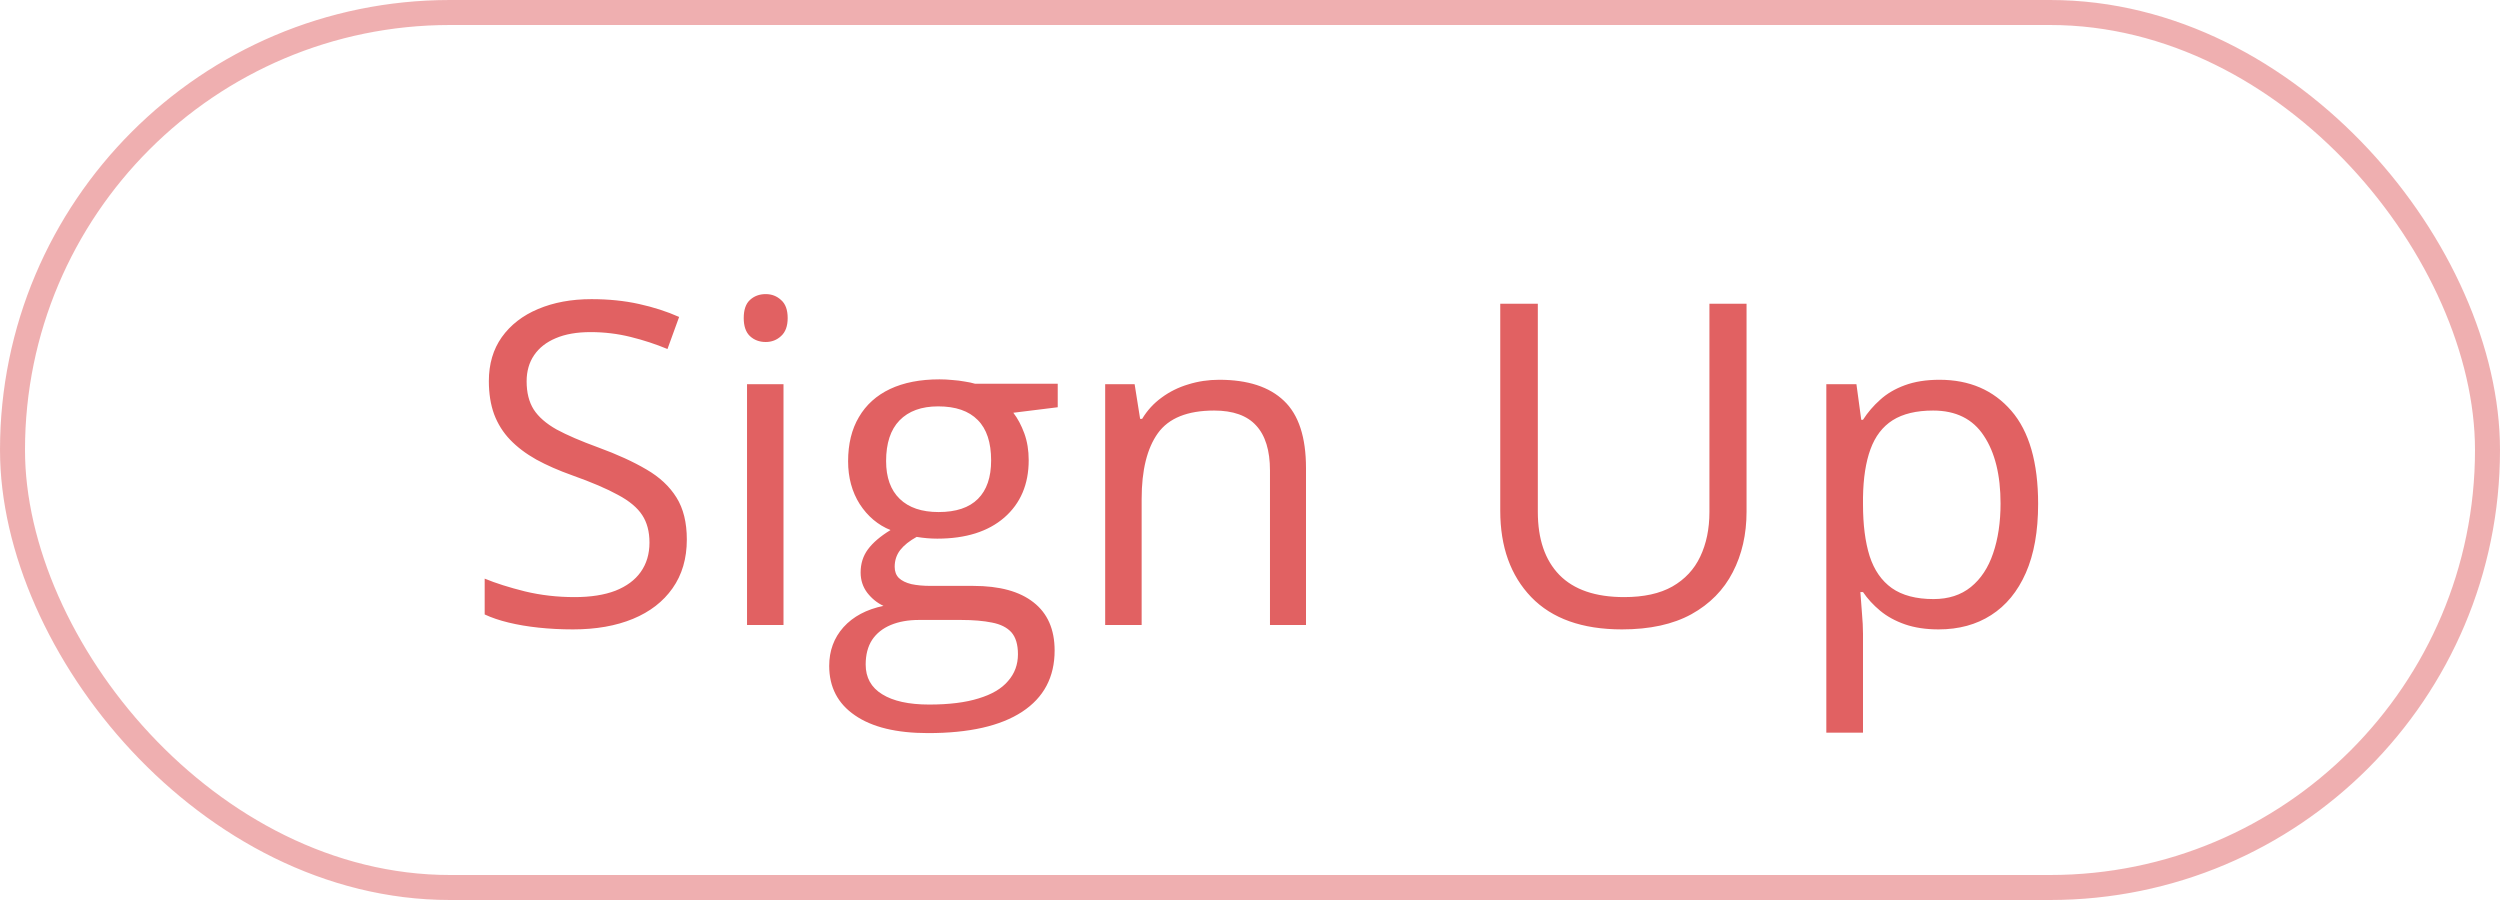 <svg width="100" height="36" viewBox="0 0 100 36" fill="none" xmlns="http://www.w3.org/2000/svg">
<path d="M27.473 21.581C27.473 22.343 27.282 22.993 26.901 23.532C26.526 24.065 25.999 24.473 25.319 24.754C24.64 25.035 23.84 25.176 22.92 25.176C22.434 25.176 21.974 25.152 21.54 25.105C21.106 25.059 20.708 24.991 20.345 24.903C19.981 24.815 19.662 24.707 19.387 24.578V23.145C19.826 23.327 20.362 23.497 20.995 23.655C21.628 23.808 22.29 23.884 22.981 23.884C23.626 23.884 24.171 23.799 24.616 23.629C25.061 23.453 25.398 23.204 25.627 22.882C25.861 22.554 25.979 22.161 25.979 21.704C25.979 21.265 25.882 20.898 25.689 20.605C25.495 20.307 25.173 20.037 24.722 19.797C24.276 19.551 23.667 19.29 22.894 19.015C22.349 18.821 21.868 18.61 21.452 18.382C21.036 18.148 20.688 17.884 20.406 17.591C20.125 17.298 19.911 16.958 19.765 16.571C19.624 16.185 19.554 15.742 19.554 15.244C19.554 14.559 19.727 13.973 20.072 13.486C20.424 12.994 20.907 12.619 21.523 12.361C22.144 12.098 22.855 11.966 23.658 11.966C24.344 11.966 24.977 12.03 25.557 12.159C26.143 12.288 26.679 12.461 27.165 12.678L26.699 13.961C26.236 13.768 25.744 13.606 25.223 13.477C24.707 13.349 24.174 13.284 23.623 13.284C23.072 13.284 22.606 13.366 22.226 13.53C21.851 13.688 21.564 13.914 21.364 14.207C21.165 14.5 21.065 14.849 21.065 15.253C21.065 15.704 21.159 16.079 21.347 16.378C21.54 16.677 21.845 16.943 22.261 17.178C22.683 17.406 23.239 17.646 23.931 17.898C24.686 18.174 25.328 18.467 25.855 18.777C26.383 19.082 26.784 19.457 27.06 19.902C27.335 20.342 27.473 20.901 27.473 21.581ZM31.34 15.367V25H29.881V15.367H31.34ZM30.628 11.764C30.868 11.764 31.073 11.843 31.243 12.001C31.419 12.153 31.507 12.394 31.507 12.722C31.507 13.044 31.419 13.284 31.243 13.442C31.073 13.601 30.868 13.68 30.628 13.68C30.376 13.68 30.165 13.601 29.995 13.442C29.831 13.284 29.749 13.044 29.749 12.722C29.749 12.394 29.831 12.153 29.995 12.001C30.165 11.843 30.376 11.764 30.628 11.764ZM37.123 29.324C35.857 29.324 34.882 29.087 34.196 28.612C33.511 28.144 33.168 27.484 33.168 26.635C33.168 26.031 33.358 25.516 33.739 25.088C34.126 24.66 34.659 24.376 35.339 24.235C35.087 24.118 34.87 23.942 34.688 23.708C34.513 23.474 34.425 23.204 34.425 22.899C34.425 22.548 34.522 22.24 34.715 21.977C34.914 21.707 35.216 21.449 35.62 21.203C35.116 20.998 34.706 20.652 34.39 20.166C34.079 19.674 33.924 19.102 33.924 18.452C33.924 17.761 34.067 17.172 34.355 16.686C34.642 16.193 35.058 15.818 35.602 15.56C36.148 15.303 36.807 15.174 37.58 15.174C37.75 15.174 37.92 15.183 38.09 15.2C38.266 15.212 38.433 15.232 38.591 15.262C38.749 15.285 38.887 15.315 39.004 15.35H42.309V16.29L40.533 16.51C40.709 16.738 40.855 17.014 40.973 17.336C41.09 17.658 41.148 18.016 41.148 18.408C41.148 19.369 40.823 20.134 40.173 20.702C39.523 21.265 38.629 21.546 37.492 21.546C37.223 21.546 36.947 21.523 36.666 21.476C36.379 21.634 36.159 21.81 36.007 22.003C35.86 22.196 35.787 22.419 35.787 22.671C35.787 22.858 35.843 23.008 35.954 23.119C36.071 23.23 36.238 23.312 36.455 23.365C36.672 23.412 36.933 23.436 37.237 23.436H38.934C39.982 23.436 40.785 23.655 41.342 24.095C41.904 24.534 42.185 25.176 42.185 26.02C42.185 27.086 41.752 27.903 40.885 28.472C40.018 29.04 38.764 29.324 37.123 29.324ZM37.167 28.182C37.964 28.182 38.623 28.1 39.145 27.936C39.672 27.777 40.065 27.546 40.322 27.241C40.586 26.942 40.718 26.585 40.718 26.169C40.718 25.782 40.63 25.489 40.454 25.29C40.278 25.097 40.02 24.968 39.681 24.903C39.341 24.833 38.925 24.798 38.433 24.798H36.763C36.329 24.798 35.951 24.865 35.629 25C35.307 25.135 35.058 25.334 34.882 25.598C34.712 25.861 34.627 26.189 34.627 26.582C34.627 27.104 34.847 27.499 35.286 27.769C35.726 28.044 36.352 28.182 37.167 28.182ZM37.545 20.482C38.242 20.482 38.767 20.307 39.118 19.955C39.47 19.604 39.645 19.091 39.645 18.417C39.645 17.696 39.467 17.157 39.109 16.8C38.752 16.436 38.225 16.255 37.527 16.255C36.859 16.255 36.344 16.442 35.98 16.817C35.623 17.186 35.444 17.729 35.444 18.443C35.444 19.1 35.626 19.604 35.989 19.955C36.352 20.307 36.871 20.482 37.545 20.482ZM48.769 15.191C49.911 15.191 50.775 15.473 51.361 16.035C51.947 16.592 52.24 17.488 52.24 18.725V25H50.799V18.821C50.799 18.019 50.614 17.418 50.245 17.02C49.882 16.621 49.322 16.422 48.566 16.422C47.5 16.422 46.75 16.724 46.316 17.327C45.883 17.931 45.666 18.807 45.666 19.955V25H44.207V15.367H45.385L45.605 16.756H45.684C45.889 16.416 46.149 16.132 46.466 15.903C46.782 15.669 47.137 15.493 47.529 15.376C47.922 15.253 48.335 15.191 48.769 15.191ZM69.862 12.15V20.465C69.862 21.373 69.678 22.182 69.309 22.891C68.945 23.6 68.394 24.159 67.656 24.569C66.918 24.974 65.992 25.176 64.879 25.176C63.291 25.176 62.081 24.745 61.249 23.884C60.423 23.023 60.01 21.871 60.01 20.43V12.15H61.513V20.474C61.513 21.564 61.8 22.404 62.374 22.996C62.954 23.588 63.818 23.884 64.967 23.884C65.752 23.884 66.394 23.743 66.892 23.462C67.395 23.175 67.768 22.776 68.008 22.267C68.254 21.751 68.377 21.156 68.377 20.482V12.15H69.862ZM77.579 15.191C78.78 15.191 79.738 15.604 80.453 16.431C81.168 17.257 81.525 18.499 81.525 20.157C81.525 21.253 81.361 22.173 81.033 22.917C80.705 23.661 80.242 24.224 79.644 24.605C79.053 24.985 78.353 25.176 77.544 25.176C77.034 25.176 76.586 25.108 76.199 24.974C75.812 24.839 75.481 24.657 75.206 24.429C74.931 24.2 74.702 23.951 74.52 23.682H74.415C74.433 23.91 74.453 24.186 74.477 24.508C74.506 24.83 74.52 25.111 74.52 25.352V29.307H73.053V15.367H74.257L74.45 16.791H74.52C74.708 16.498 74.936 16.231 75.206 15.991C75.476 15.745 75.804 15.552 76.19 15.411C76.583 15.265 77.046 15.191 77.579 15.191ZM77.324 16.422C76.656 16.422 76.117 16.551 75.707 16.809C75.303 17.066 75.007 17.453 74.819 17.969C74.632 18.479 74.532 19.12 74.52 19.894V20.175C74.52 20.989 74.608 21.678 74.784 22.24C74.966 22.803 75.262 23.23 75.672 23.523C76.088 23.816 76.644 23.963 77.342 23.963C77.939 23.963 78.438 23.802 78.836 23.48C79.234 23.157 79.53 22.709 79.724 22.135C79.923 21.555 80.022 20.89 80.022 20.14C80.022 19.003 79.8 18.101 79.355 17.433C78.915 16.759 78.238 16.422 77.324 16.422Z" fill="#E16162"/>
<rect opacity="0.5" x="0.5" y="0.5" width="99" height="35" rx="17.5" stroke="#E16162"/>
</svg>
